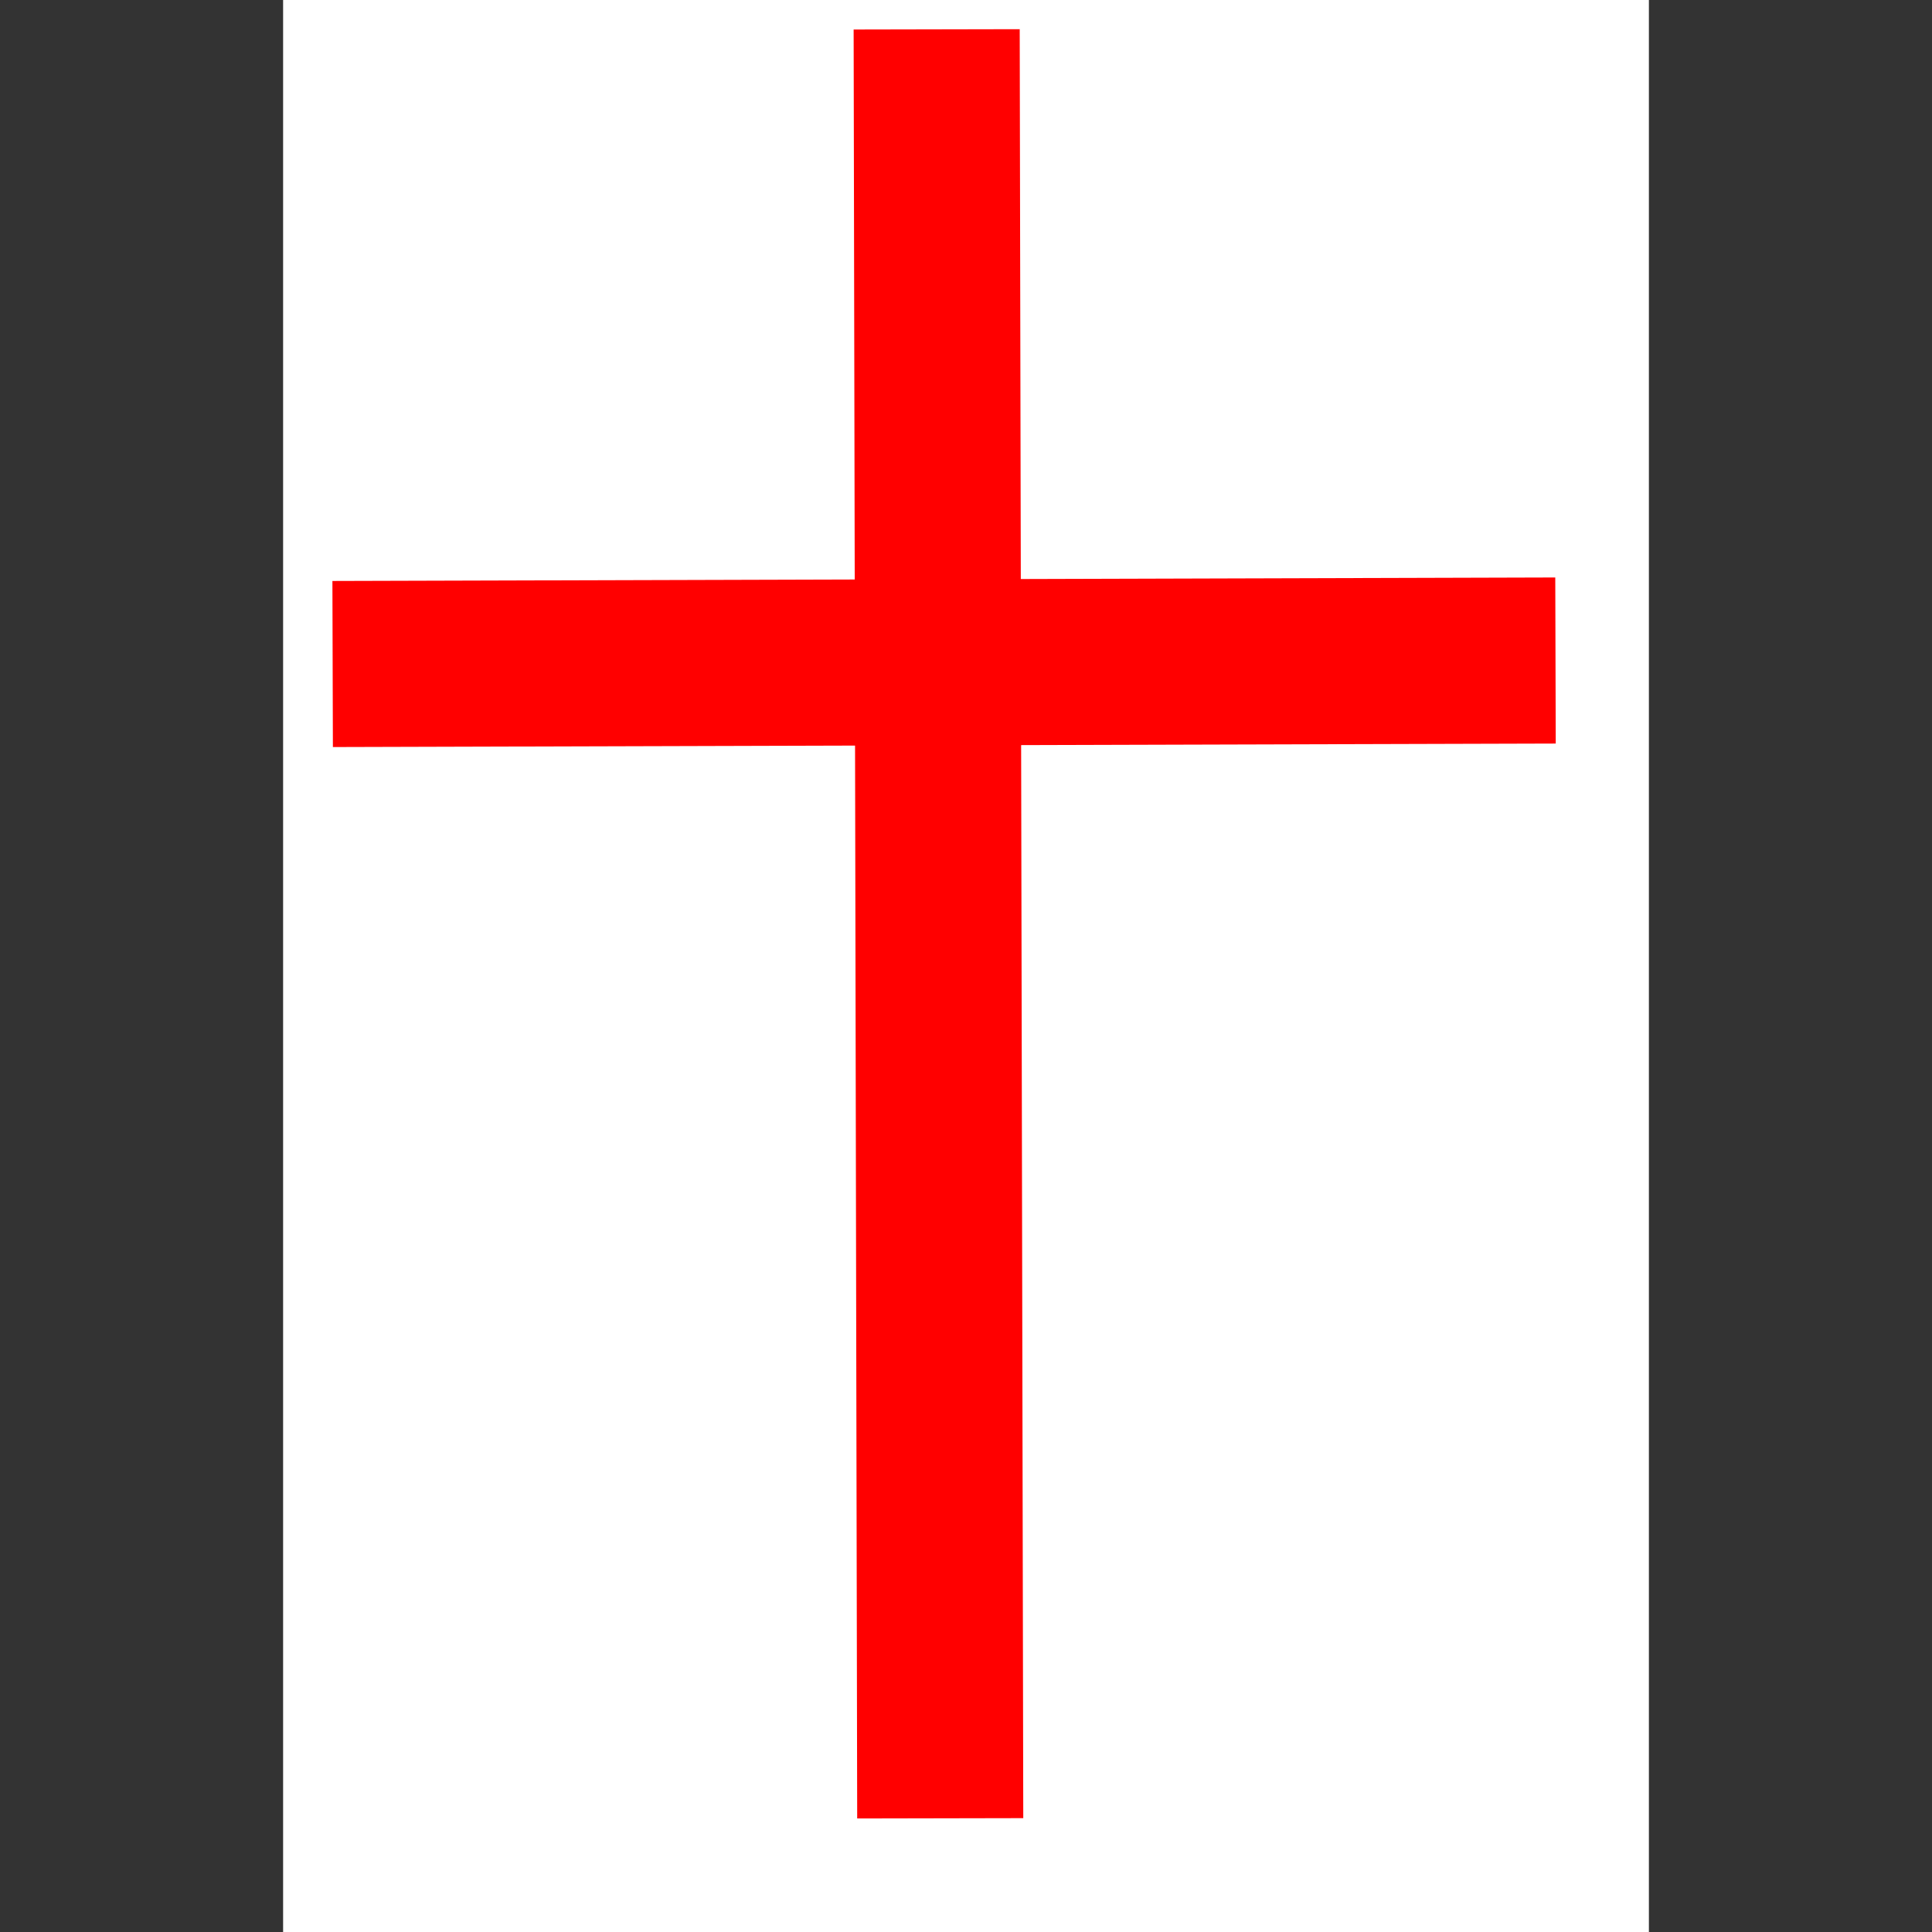 <?xml version="1.0" encoding="utf-8"?>
<!-- Generator: Adobe Illustrator 28.0.0, SVG Export Plug-In . SVG Version: 6.00 Build 0)  -->
<svg version="1.1" id="Layer_1" xmlns="http://www.w3.org/2000/svg" xmlns:xlink="http://www.w3.org/1999/xlink" x="0px" y="0px"
	 viewBox="0 0 156 156" style="enable-background:new 0 0 156 156;" xml:space="preserve">
<rect x="0" y="0" width="156" height="156" fill="#333333" stroke="none"/>
<style type="text/css">
	.st0{fill-rule:evenodd;clip-rule:evenodd;fill:#FFFFFF;}
	.st1{fill:#FF0000;}
	.st2{fill:none;}
</style>
<g>
	<polygon class="st0" points="22.86,0 133.14,0 133.14,156 22.86,156 22.86,0 	"/>
	<polygon class="st0" points="26.06,1.56 126.27,1.56 126.27,147.46 26.06,147.46 26.06,1.56 	"/>
	
		<rect x="69.07" y="2.37" transform="matrix(1 -1.991446e-03 1.991446e-03 1 -0.148 0.151)" class="st1" width="13.41" height="144.45"/>
	
		<rect x="26.86" y="46.77" transform="matrix(1 -2.860400e-03 2.860400e-03 1 -0.153 0.218)" class="st1" width="98.74" height="13.41"/>
	<polygon class="st2" points="23.33,155.53 132.67,155.53 132.67,0.47 23.33,0.47 23.33,155.53 	"/>
</g>
</svg>
